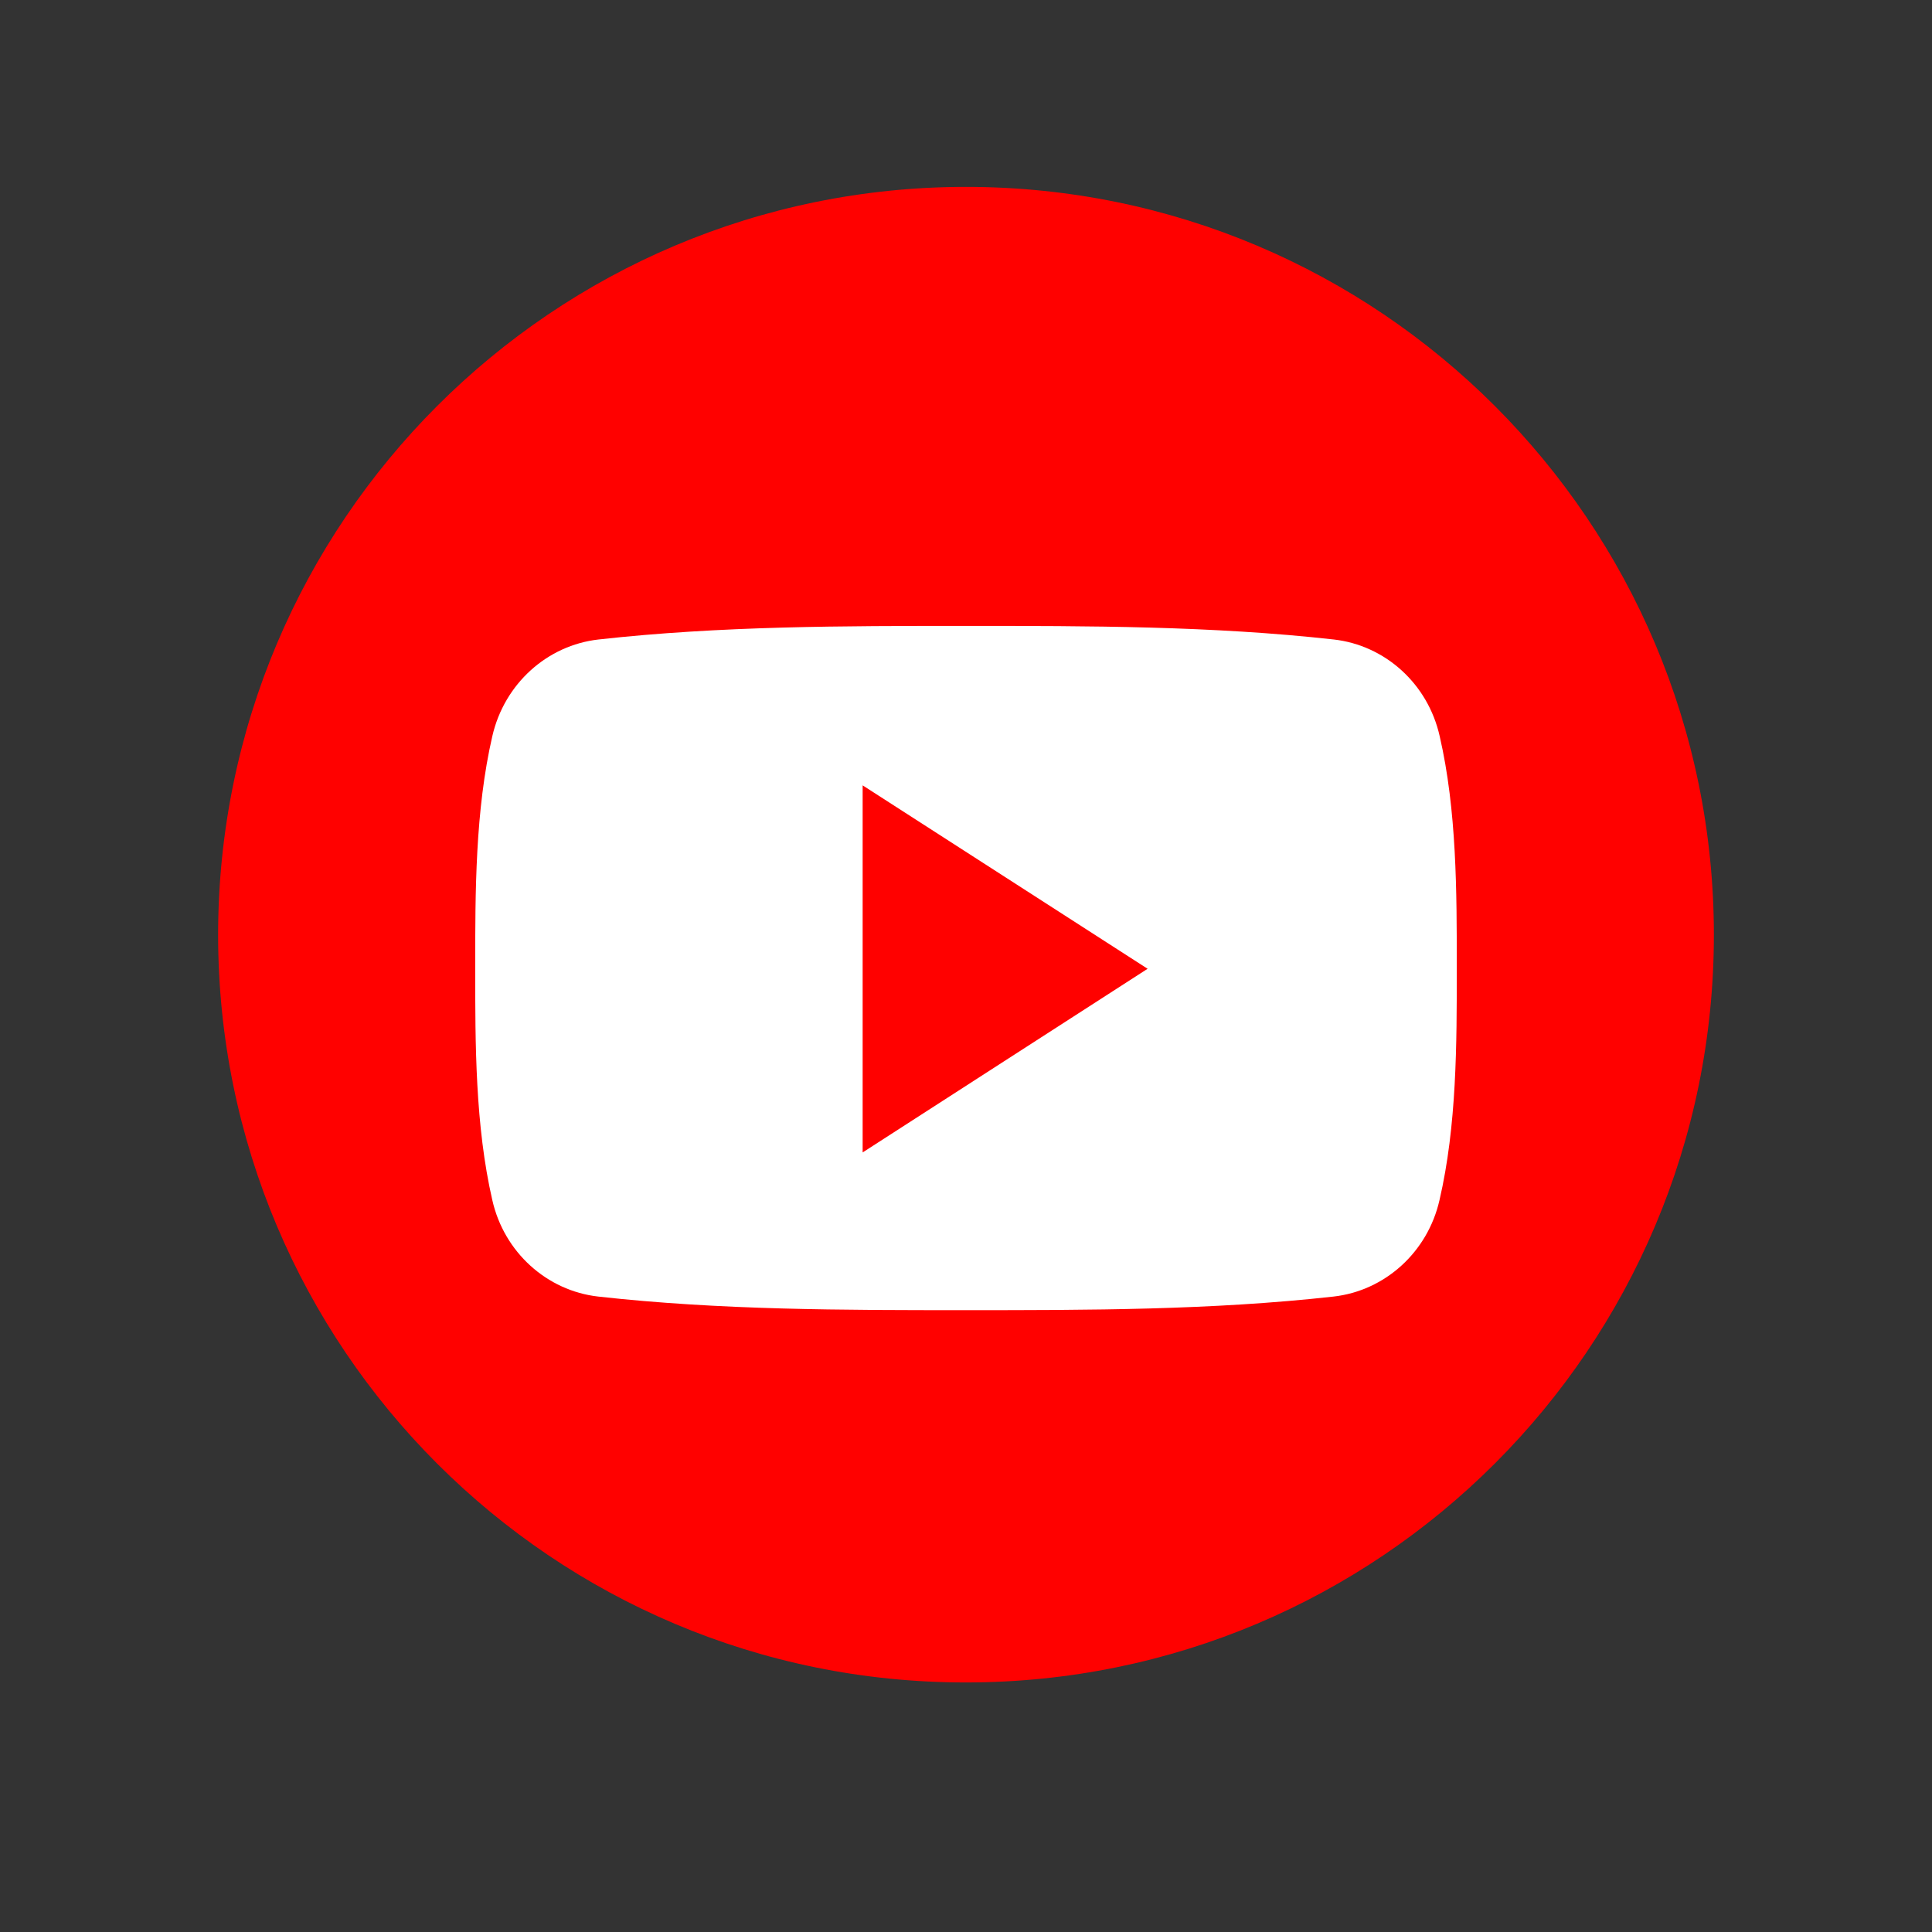 <svg xmlns="http://www.w3.org/2000/svg" xmlns:xlink="http://www.w3.org/1999/xlink" width="40" zoomAndPan="magnify" viewBox="0 0 30 30" height="40" preserveAspectRatio="xMidYMid meet" version="1.0"><rect x="0" y="0" width="30" height="30" fill="#333333" stroke="none"/><defs><clipPath id="1740c55fdf"><path d="M 3.387 2.902 L 26.613 2.902 L 26.613 26.129 L 3.387 26.129 Z M 3.387 2.902 " clip-rule="nonzero"/></clipPath></defs><g clip-path="url(#1740c55fdf)"><path fill="#ff0100" d="M 26.613 14.516 C 26.613 20.93 21.414 26.125 15 26.125 C 8.586 26.129 3.387 20.93 3.387 14.516 C 3.387 8.102 8.586 2.902 15 2.902 C 21.414 2.902 26.613 8.102 26.613 14.516 Z M 26.613 14.516 " fill-opacity="1" fill-rule="nonzero"/></g><path fill="#ffffff" d="M 22.621 15.031 C 22.621 16.219 22.621 17.48 22.352 18.637 C 22.168 19.445 21.504 20.043 20.707 20.133 C 18.816 20.344 16.902 20.344 14.996 20.344 C 13.094 20.344 11.18 20.344 9.289 20.133 C 8.492 20.043 7.828 19.445 7.645 18.637 C 7.379 17.48 7.379 16.219 7.379 15.031 C 7.379 13.844 7.379 12.582 7.645 11.43 C 7.832 10.617 8.496 10.02 9.293 9.93 C 11.184 9.719 13.098 9.719 15 9.719 C 16.906 9.719 18.82 9.719 20.711 9.93 C 21.508 10.02 22.172 10.617 22.355 11.43 C 22.621 12.582 22.621 13.844 22.621 15.031 Z M 22.621 15.031 " fill-opacity="1" fill-rule="nonzero"/><path fill="#ff0100" d="M 13.395 12.195 L 13.395 17.895 L 17.82 15.043 Z M 13.395 12.195 " fill-opacity="1" fill-rule="nonzero"/></svg>